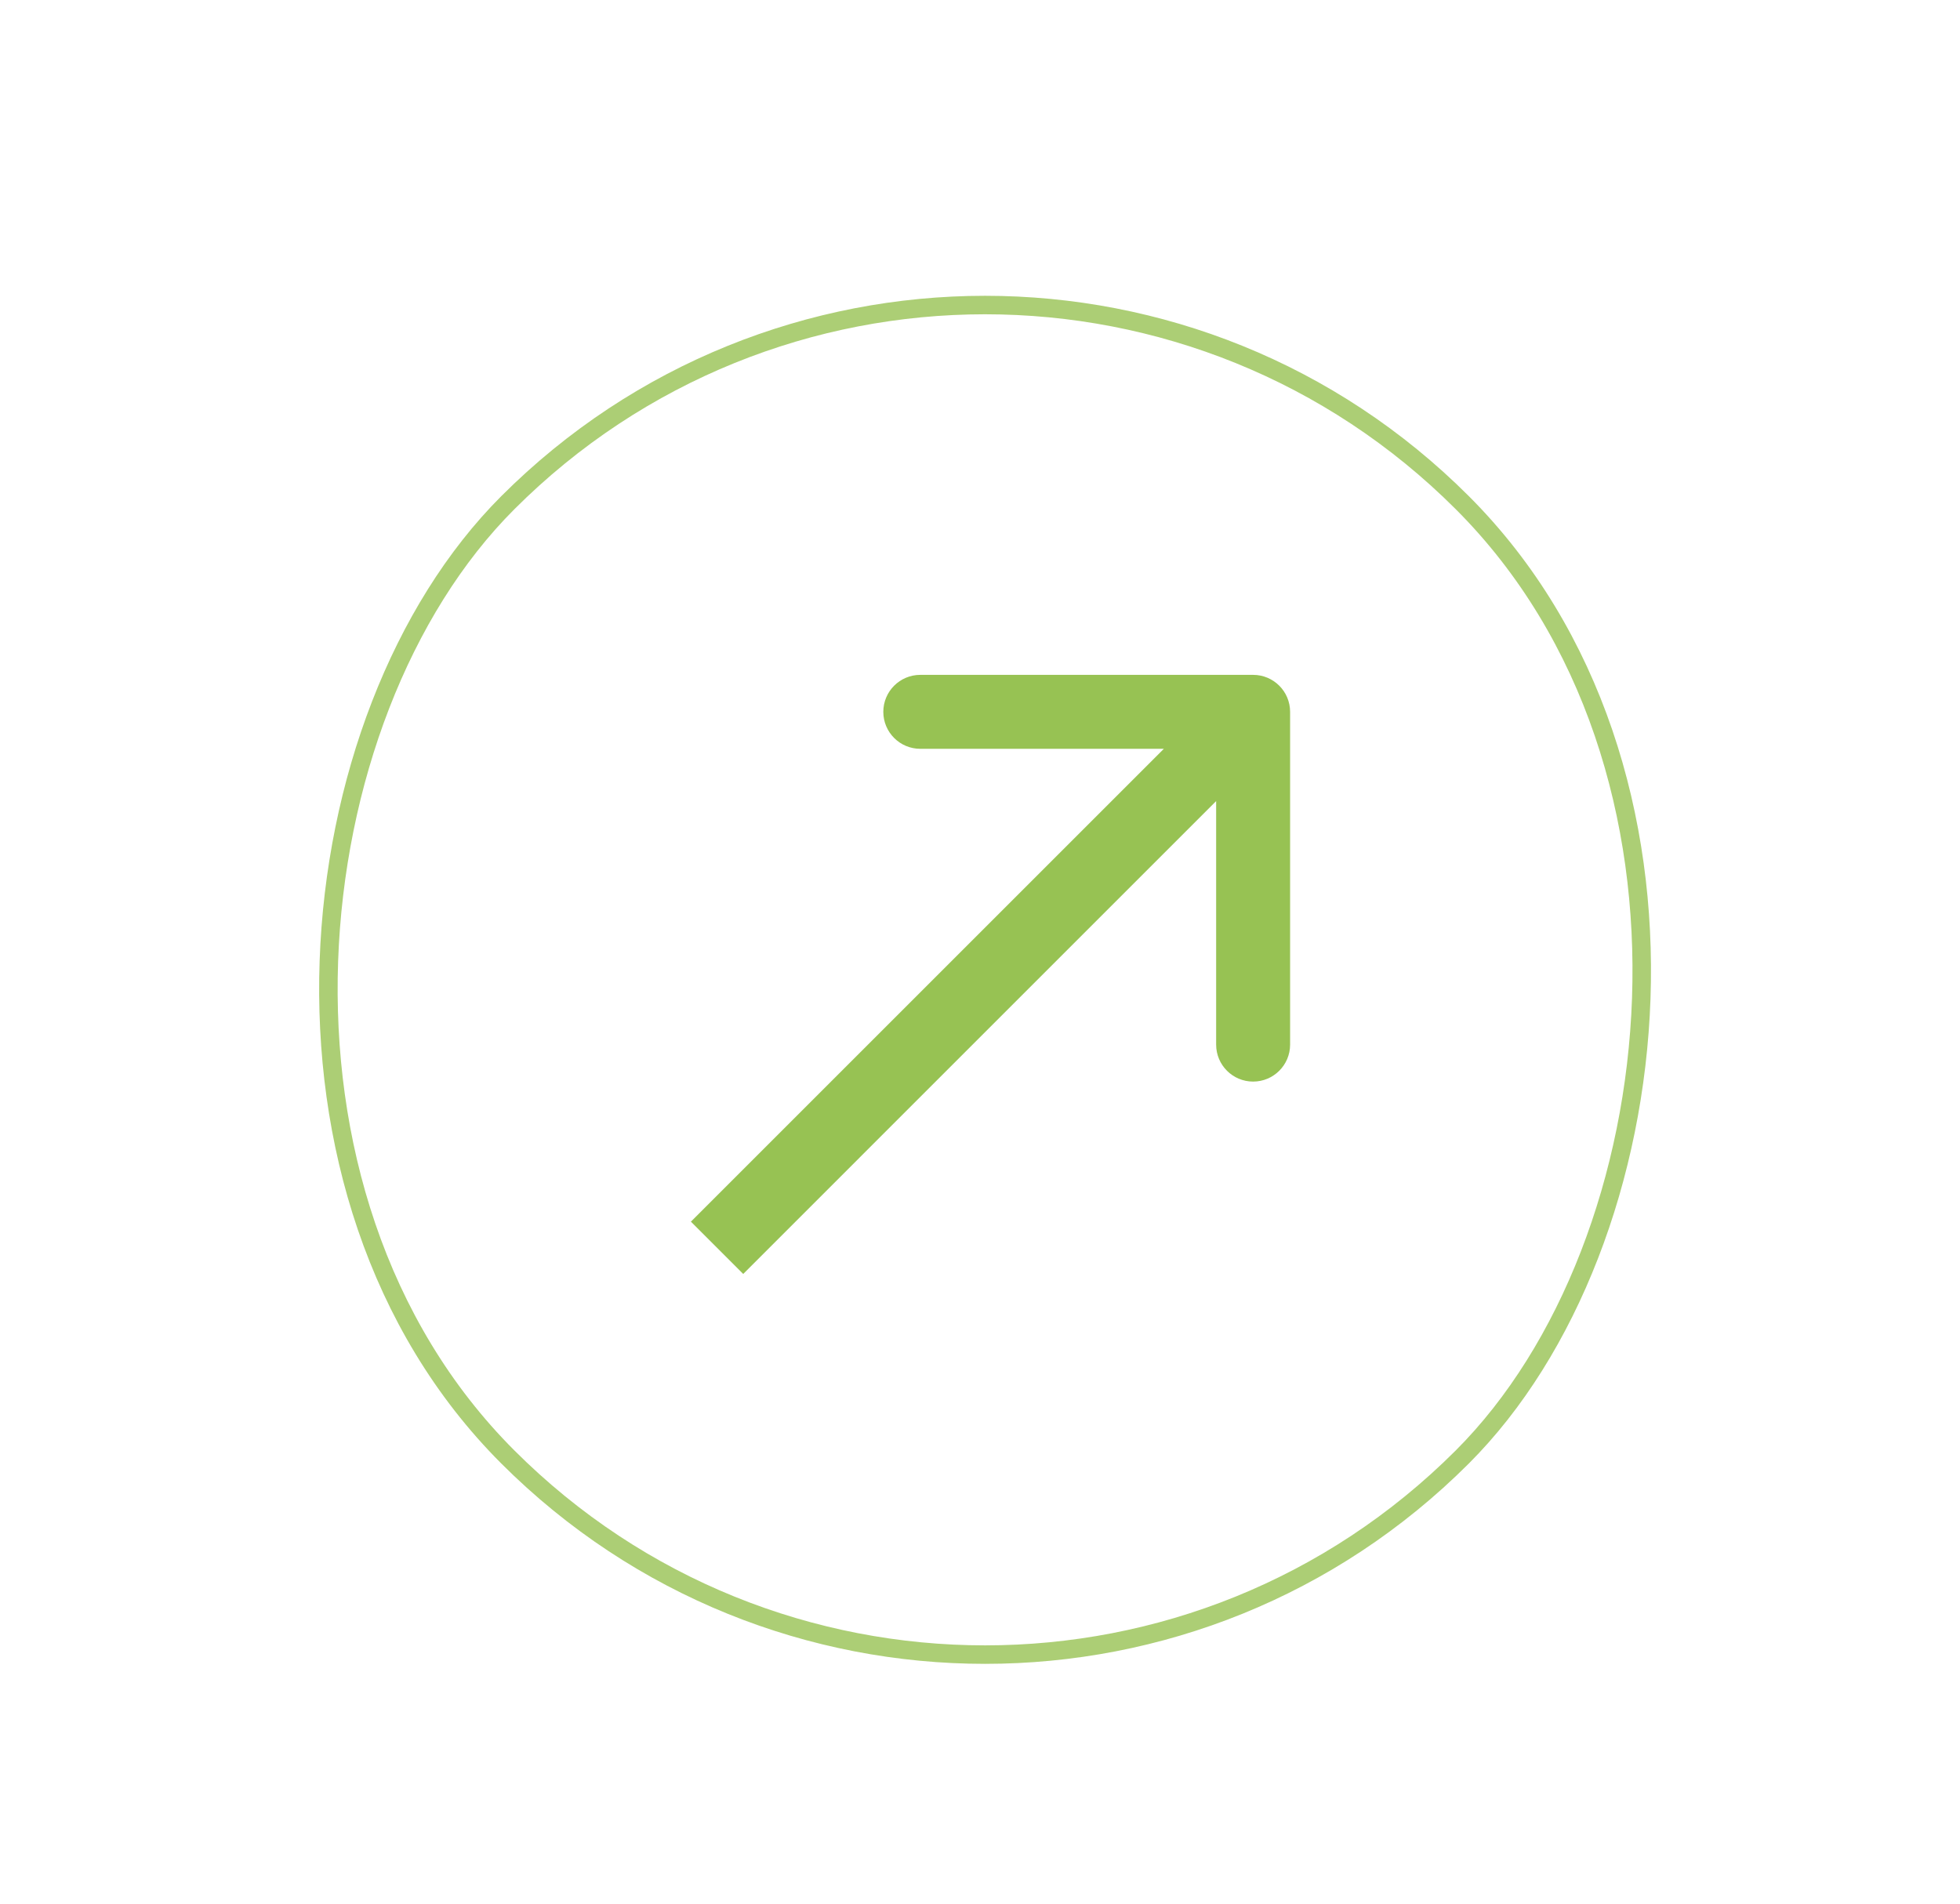<svg width="106" height="103" viewBox="0 0 106 103" fill="none" xmlns="http://www.w3.org/2000/svg">
<rect x="53.274" y="1.381" width="73" height="73" rx="36.5" transform="rotate(45 53.274 1.381)" stroke="#ACCE75"/>
<path d="M69.771 38.504C69.771 37.4 68.875 36.504 67.771 36.504L49.771 36.504C48.666 36.504 47.771 37.4 47.771 38.504C47.771 39.609 48.666 40.504 49.771 40.504L65.771 40.504L65.771 56.504C65.771 57.609 66.666 58.504 67.771 58.504C68.875 58.504 69.771 57.609 69.771 56.504L69.771 38.504ZM40.194 68.91L69.185 39.918L66.356 37.09L37.365 66.081L40.194 68.91Z" fill="#97C253"/>
</svg>
